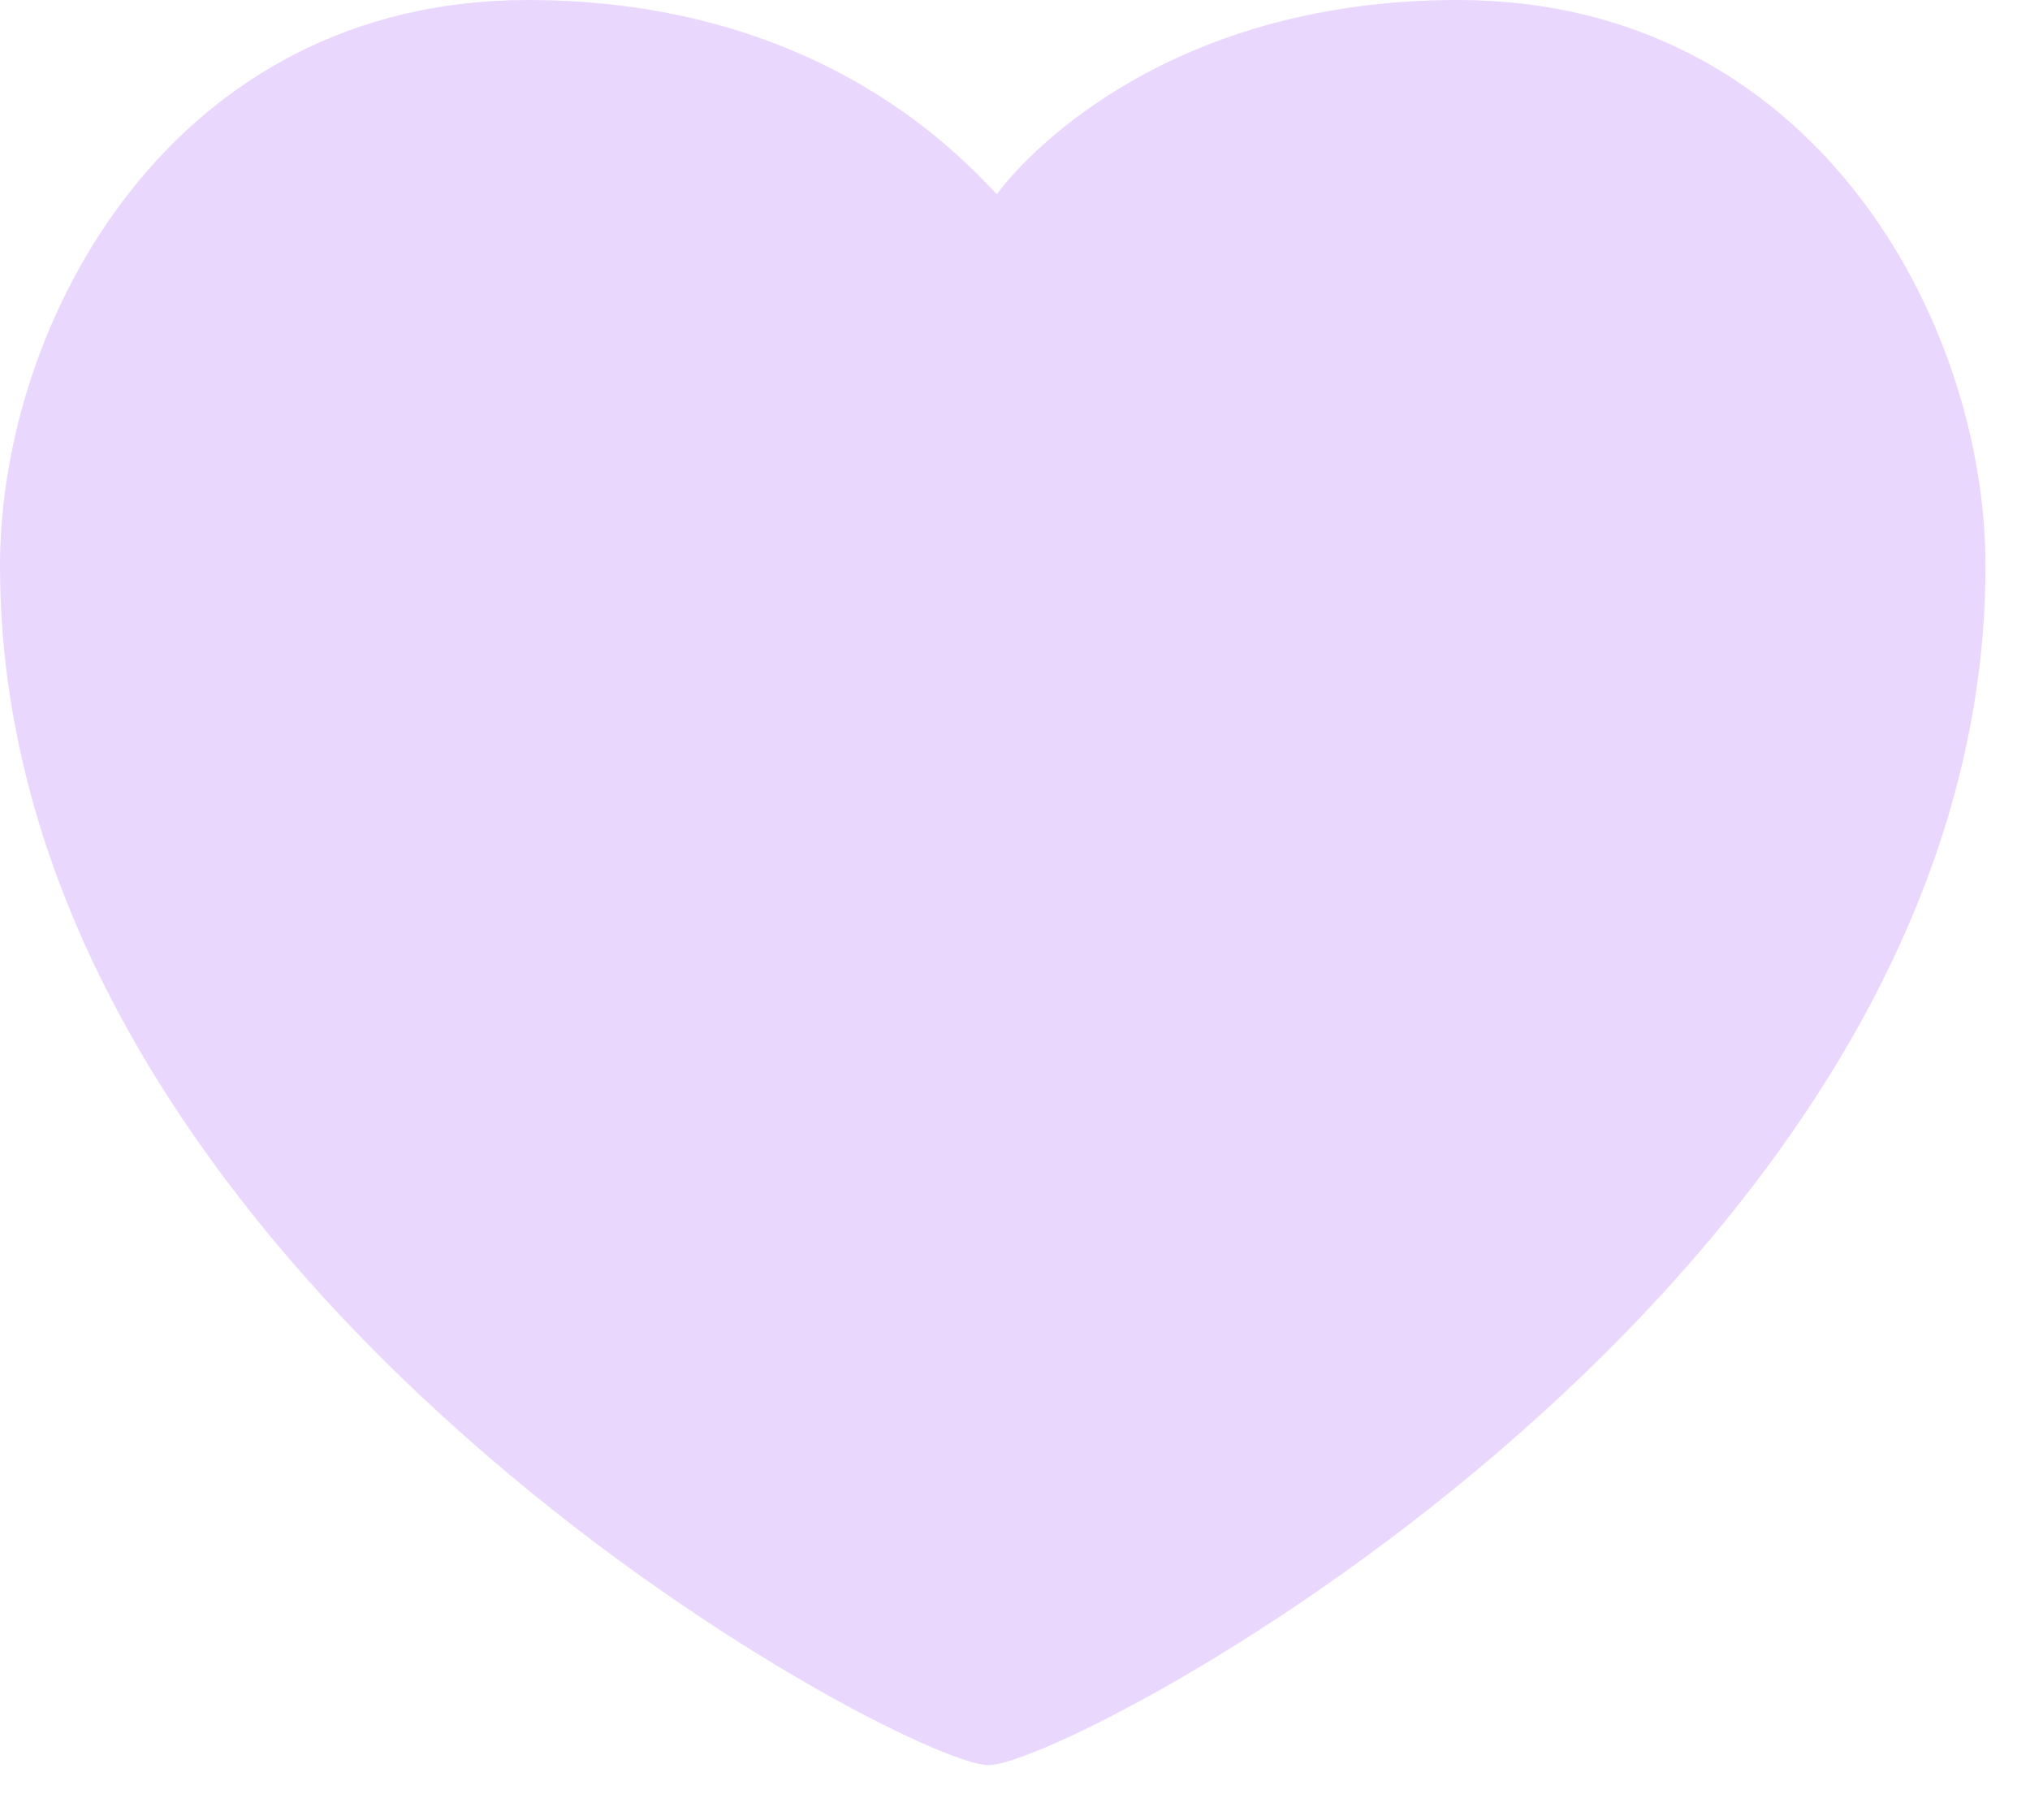 <svg width="29" height="26" viewBox="0 0 29 26" fill="none" xmlns="http://www.w3.org/2000/svg">
<path d="M14.122 25.212C12.917 25.212 0 18.318 0 8.082C0 4.596 2.448 0 7.54 0C11.798 0 13.82 2.349 14.242 2.775C14.543 2.349 16.565 0 20.824 0C25.916 0 28.364 4.596 28.364 8.082C28.364 18.318 15.327 25.212 14.122 25.212Z" fill="#E9D7FE"/>
</svg>
